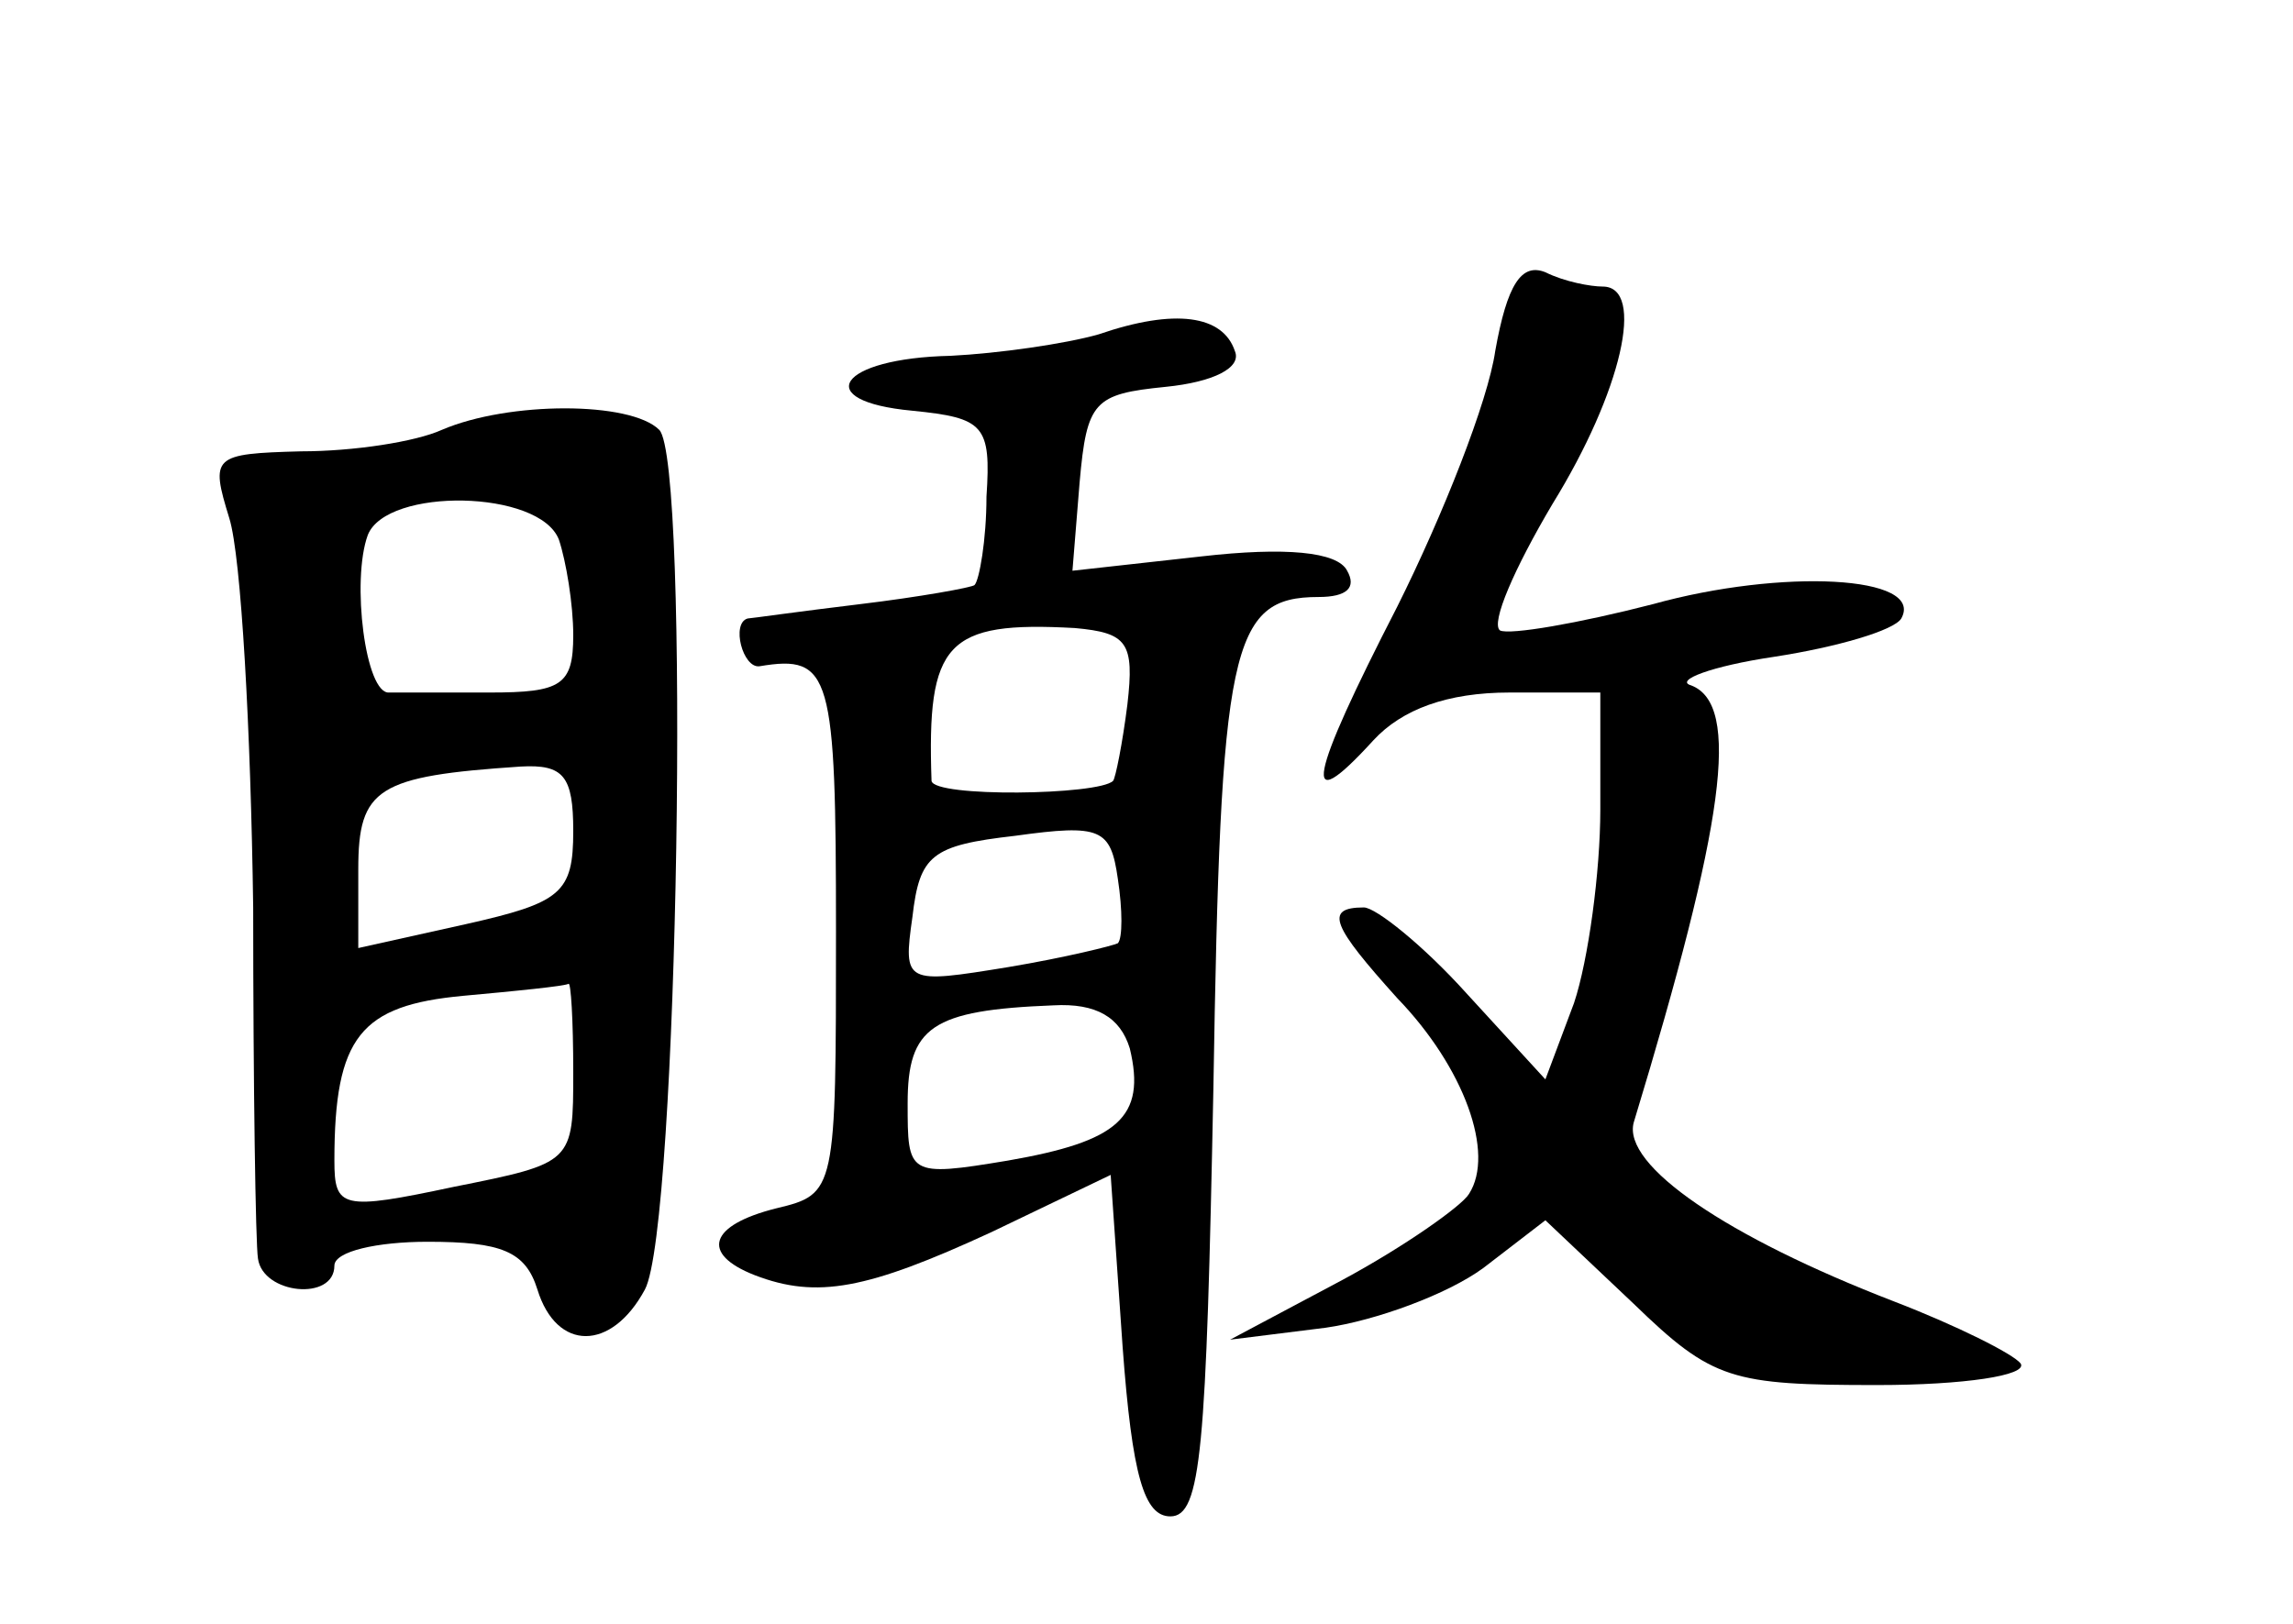 <?xml version="1.0" standalone="no"?>
<!DOCTYPE svg PUBLIC "-//W3C//DTD SVG 20010904//EN"
 "http://www.w3.org/TR/2001/REC-SVG-20010904/DTD/svg10.dtd">
<svg version="1.0" xmlns="http://www.w3.org/2000/svg"
 width="96pt" height="68pt" viewBox="0 0 96 68"
 preserveAspectRatio="xMidYMid meet">
<g transform="translate(0,68) scale(0.1,-0.1)"
fill="#000000" stroke="none">
<path d="M626 533 c-3 -21 -22 -69 -41 -107 -37 -72 -41 -90 -10 -56 12 13 31
20 57 20 l38 0 0 -49 c0 -26 -5 -63 -11 -81 l-12 -32 -33 36 c-18 20 -38 36
-43 36 -17 0 -13 -8 14 -38 28 -29 41 -65 30 -82 -3 -5 -27 -22 -53 -36 l-47
-25 40 5 c21 3 51 14 66 25 l26 20 37 -35 c33 -32 41 -34 102 -34 36 0 63 4
60 9 -3 4 -27 16 -53 26 -70 27 -114 57 -109 75 38 125 45 175 24 183 -7 2 8
8 35 12 26 4 50 11 53 16 10 18 -50 21 -104 6 -31 -8 -60 -13 -64 -11 -4 3 6
26 22 53 29 47 39 91 21 91 -5 0 -16 2 -24 6 -10 4 -16 -5 -21 -33z"/>
<path d="M460 540 c-14 -4 -42 -8 -62 -9 -47 -1 -59 -19 -16 -23 30 -3 33 -6
31 -36 0 -18 -3 -35 -5 -37 -1 -1 -23 -5 -48 -8 -25 -3 -46 -6 -47 -6 -7 -2
-2 -21 5 -20 30 5 32 -3 32 -111 0 -109 0 -110 -25 -116 -28 -7 -32 -19 -9
-28 26 -10 47 -6 99 18 l50 24 5 -72 c4 -54 9 -71 20 -71 13 0 15 28 18 179 3
185 7 206 44 206 12 0 16 4 12 11 -4 8 -26 10 -61 6 l-54 -6 3 37 c3 34 6 37
36 40 20 2 32 8 29 15 -5 15 -25 18 -57 7z m12 -155 c-2 -16 -5 -31 -6 -32 -6
-6 -75 -7 -76 0 -2 58 6 67 60 64 22 -2 25 -6 22 -32z m-4 -100 c-2 -1 -22 -6
-46 -10 -43 -7 -44 -7 -40 21 3 26 8 30 43 34 36 5 40 3 43 -18 2 -13 2 -25 0
-27z m5 -44 c7 -29 -5 -39 -51 -47 -42 -7 -42 -6 -42 24 0 32 10 39 61 41 18
1 28 -5 32 -18z"/>
<path d="M185 500 c-11 -5 -37 -9 -59 -9 -37 -1 -38 -2 -30 -28 5 -16 9 -89
10 -163 0 -74 1 -141 2 -147 2 -15 32 -18 32 -3 0 6 18 10 39 10 31 0 41 -4
46 -20 8 -26 31 -26 45 0 14 26 19 347 6 360 -12 12 -63 12 -91 0z m49 -46 c3
-9 6 -27 6 -40 0 -21 -5 -24 -35 -24 -19 0 -38 0 -42 0 -10 -1 -16 47 -9 66 8
20 72 19 80 -2z m6 -122 c0 -26 -5 -30 -45 -39 l-45 -10 0 33 c0 34 8 39 68
43 18 1 22 -4 22 -27z m0 -101 c0 -38 0 -38 -50 -48 -47 -10 -50 -9 -50 11 0
52 11 65 54 69 22 2 42 4 44 5 1 1 2 -15 2 -37z"/>
</g>
</svg>
